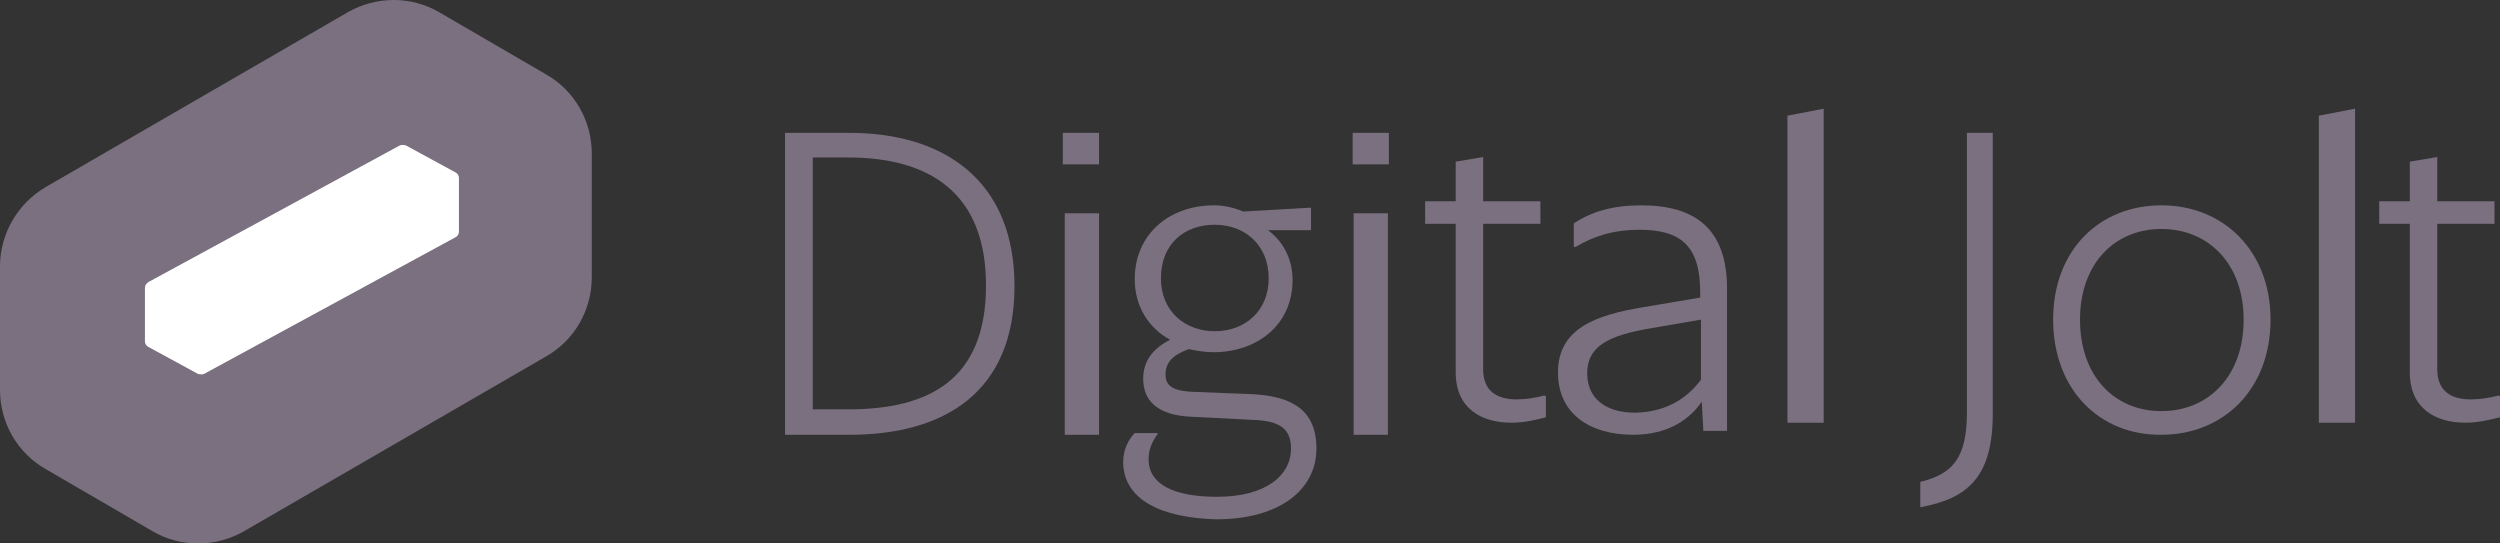 <?xml version="1.0" encoding="UTF-8"?>
<svg width="207px" height="45px" viewBox="0 0 207 45" version="1.1" xmlns="http://www.w3.org/2000/svg" xmlns:xlink="http://www.w3.org/1999/xlink">
    <rect x="0" y="0" width="207" height="45" fill="#333333" stroke="none"/>
    <!-- Generator: Sketch 46.2 (44496) - http://www.bohemiancoding.com/sketch -->
    <title>digital-jolt</title>
    <desc>Created with Sketch.</desc>
    <defs></defs>
    <g id="Site" stroke="none" stroke-width="1" fill="none" fill-rule="evenodd">
        <g id="Index-v2" transform="translate(-727, -1338)" fill-rule="nonzero">
            <g id="Client-Block" transform="translate(188, 1207)">
                <g id="digital-jolt" transform="translate(539, 131)">
                    <path d="M65,11 L70.34,11 C78.163,11 84,14.947 84,23.697 C84,32.447 78.225,36 70.34,36 L65,36 L65,11 Z M67.297,13.039 L67.297,33.895 L70.216,33.895 C76.922,33.895 81.641,31.461 81.641,23.632 C81.641,15.934 76.922,13.039 70.216,13.039 L67.297,13.039 L67.297,13.039 Z" id="Shape" fill="#7A7080"></path>
                    <path d="M88,11 L91,11 L91,13.611 L88,13.611 L88,11 Z M88.162,17.658 L91,17.658 L91,36 L88.162,36 L88.162,17.658 Z" id="Shape" fill="#7A7080"></path>
                    <path d="M93,38.238 C93,37.144 93.51,36.307 93.956,35.856 L95.805,35.856 L95.869,35.921 C95.486,36.436 95.104,37.079 95.104,38.045 C95.104,40.04 97.08,41.134 100.777,41.134 C104.857,41.134 106.896,39.332 106.896,37.144 C106.896,35.342 105.749,34.827 103.645,34.762 L98.61,34.505 C95.869,34.376 94.657,33.218 94.657,31.351 C94.657,29.871 95.486,28.842 96.888,28.134 C95.104,27.168 93.956,25.366 93.956,23.114 C93.956,19.381 96.825,17 100.522,17 C101.351,17 102.179,17.193 102.944,17.515 L108.554,17.193 L108.554,19.059 L104.984,19.059 C106.131,19.896 107.024,21.312 107.024,23.178 C107.024,26.911 104.092,29.163 100.458,29.163 C99.757,29.163 99.056,29.035 98.418,28.906 C97.08,29.421 96.506,30 96.506,31.03 C96.506,31.995 97.207,32.381 98.801,32.446 L103.773,32.639 C106.96,32.832 109,33.926 109,37.144 C109,40.554 105.94,43 100.713,43 C96.06,42.871 93,41.327 93,38.238 Z M105.048,23.05 C105.048,20.282 103.072,18.609 100.586,18.609 C98.036,18.609 96.124,20.218 96.124,23.05 C96.124,25.752 98.1,27.426 100.586,27.426 C103.072,27.426 105.048,25.752 105.048,23.05 Z" id="Shape" fill="#7A7080"></path>
                    <path d="M112,11 L115,11 L115,13.611 L112,13.611 L112,11 Z M112.081,17.658 L114.919,17.658 L114.919,36 L112.081,36 L112.081,17.658 Z" id="Shape" fill="#7A7080"></path>
                    <path d="M125.143,35 C122.675,35 120.532,33.842 120.532,30.819 L120.532,18.532 L118,18.532 L118,16.667 L120.532,16.667 L120.532,13.386 L122.805,13 L122.805,16.667 L127.545,16.667 L127.545,18.532 L122.805,18.532 L122.805,30.561 C122.805,32.363 123.909,33.07 125.597,33.07 C126.312,33.07 127.156,32.942 127.87,32.749 L128,32.813 L128,34.55 C127.286,34.743 126.247,35 125.143,35 Z" id="Shape" fill="#7A7080"></path>
                    <path d="M140.907,33.258 C139.925,34.694 138.159,36 135.215,36 C131.617,36 129,34.237 129,30.842 C129,27.186 132.14,26.076 136.131,25.423 L140.776,24.639 L140.776,24.182 C140.776,20.265 139.075,19.024 135.738,19.024 C133.71,19.024 132.075,19.481 130.439,20.46 L130.308,20.395 L130.308,18.502 C131.748,17.522 133.579,17 135.869,17 C140.318,17 143,18.893 143,23.921 L143,35.674 L141.037,35.674 L140.907,33.258 Z M140.841,31.43 L140.841,26.467 L136.654,27.186 C133.252,27.773 131.421,28.622 131.421,30.907 C131.421,32.931 132.86,34.172 135.411,34.172 C138.093,34.107 139.794,32.866 140.841,31.43 Z" id="Shape" fill="#7A7080"></path>
                    <polygon id="Shape" fill="#7A7080" points="148 9.578 151 9 151 35 148 35"></polygon>
                    <path d="M159,39.903 C161.673,39.247 162.861,37.937 162.861,34.135 L162.861,11 L165,11 L165,34.266 C165,39.51 162.921,41.279 159,42 L159,39.903 Z" id="Shape" fill="#7A7080"></path>
                    <path d="M170,26.467 C170,20.656 173.88,17 178.968,17 C184.057,17 188,20.721 188,26.467 C188,32.278 184.057,35.999 178.968,35.999 C173.88,36.064 170,32.278 170,26.467 Z M185.774,26.467 C185.774,21.831 182.848,18.959 178.968,18.959 C175.088,18.959 172.226,21.831 172.226,26.467 C172.226,31.168 175.088,34.04 178.968,34.04 C182.848,34.04 185.774,31.168 185.774,26.467 Z" id="Shape" fill="#7A7080"></path>
                    <polygon id="Shape" fill="#7A7080" points="192 9.578 195 9 195 35 192 35"></polygon>
                    <path d="M204.143,35 C201.675,35 199.532,33.842 199.532,30.819 L199.532,18.532 L197,18.532 L197,16.667 L199.532,16.667 L199.532,13.386 L201.805,13 L201.805,16.667 L206.545,16.667 L206.545,18.532 L201.805,18.532 L201.805,30.561 C201.805,32.363 202.909,33.07 204.597,33.07 C205.312,33.07 206.156,32.942 206.87,32.749 L207,32.813 L207,34.55 C206.221,34.743 205.182,35 204.143,35 Z" id="Shape" fill="#7A7080"></path>
                    <path d="M45.216,29.512 L20.203,43.987 C17.83,45.338 14.944,45.338 12.635,43.987 L3.784,38.84 C1.411,37.489 0,34.98 0,32.278 L0,22.05 C0,19.348 1.475,16.839 3.784,15.488 L28.797,1.013 C31.17,-0.338 34.056,-0.338 36.365,1.013 L45.216,6.16 C47.589,7.511 49,10.02 49,12.722 L49,22.95 C49,25.652 47.589,28.161 45.216,29.512 Z" id="Shape" fill="#7A7080"></path>
                    <path d="M37.735,19.634 L16.908,30.953 C16.776,31.016 16.577,31.016 16.378,30.953 L12.265,28.714 C12.133,28.652 12,28.466 12,28.279 L12,23.801 C12,23.615 12.133,23.49 12.265,23.366 L33.092,12.047 C33.224,11.984 33.423,11.984 33.622,12.047 L37.735,14.286 C37.867,14.348 38,14.534 38,14.721 L38,19.199 C38,19.385 37.867,19.572 37.735,19.634 Z" id="Shape" fill="#FFFFFF"></path>
                </g>
            </g>
        </g>
    </g>
</svg>